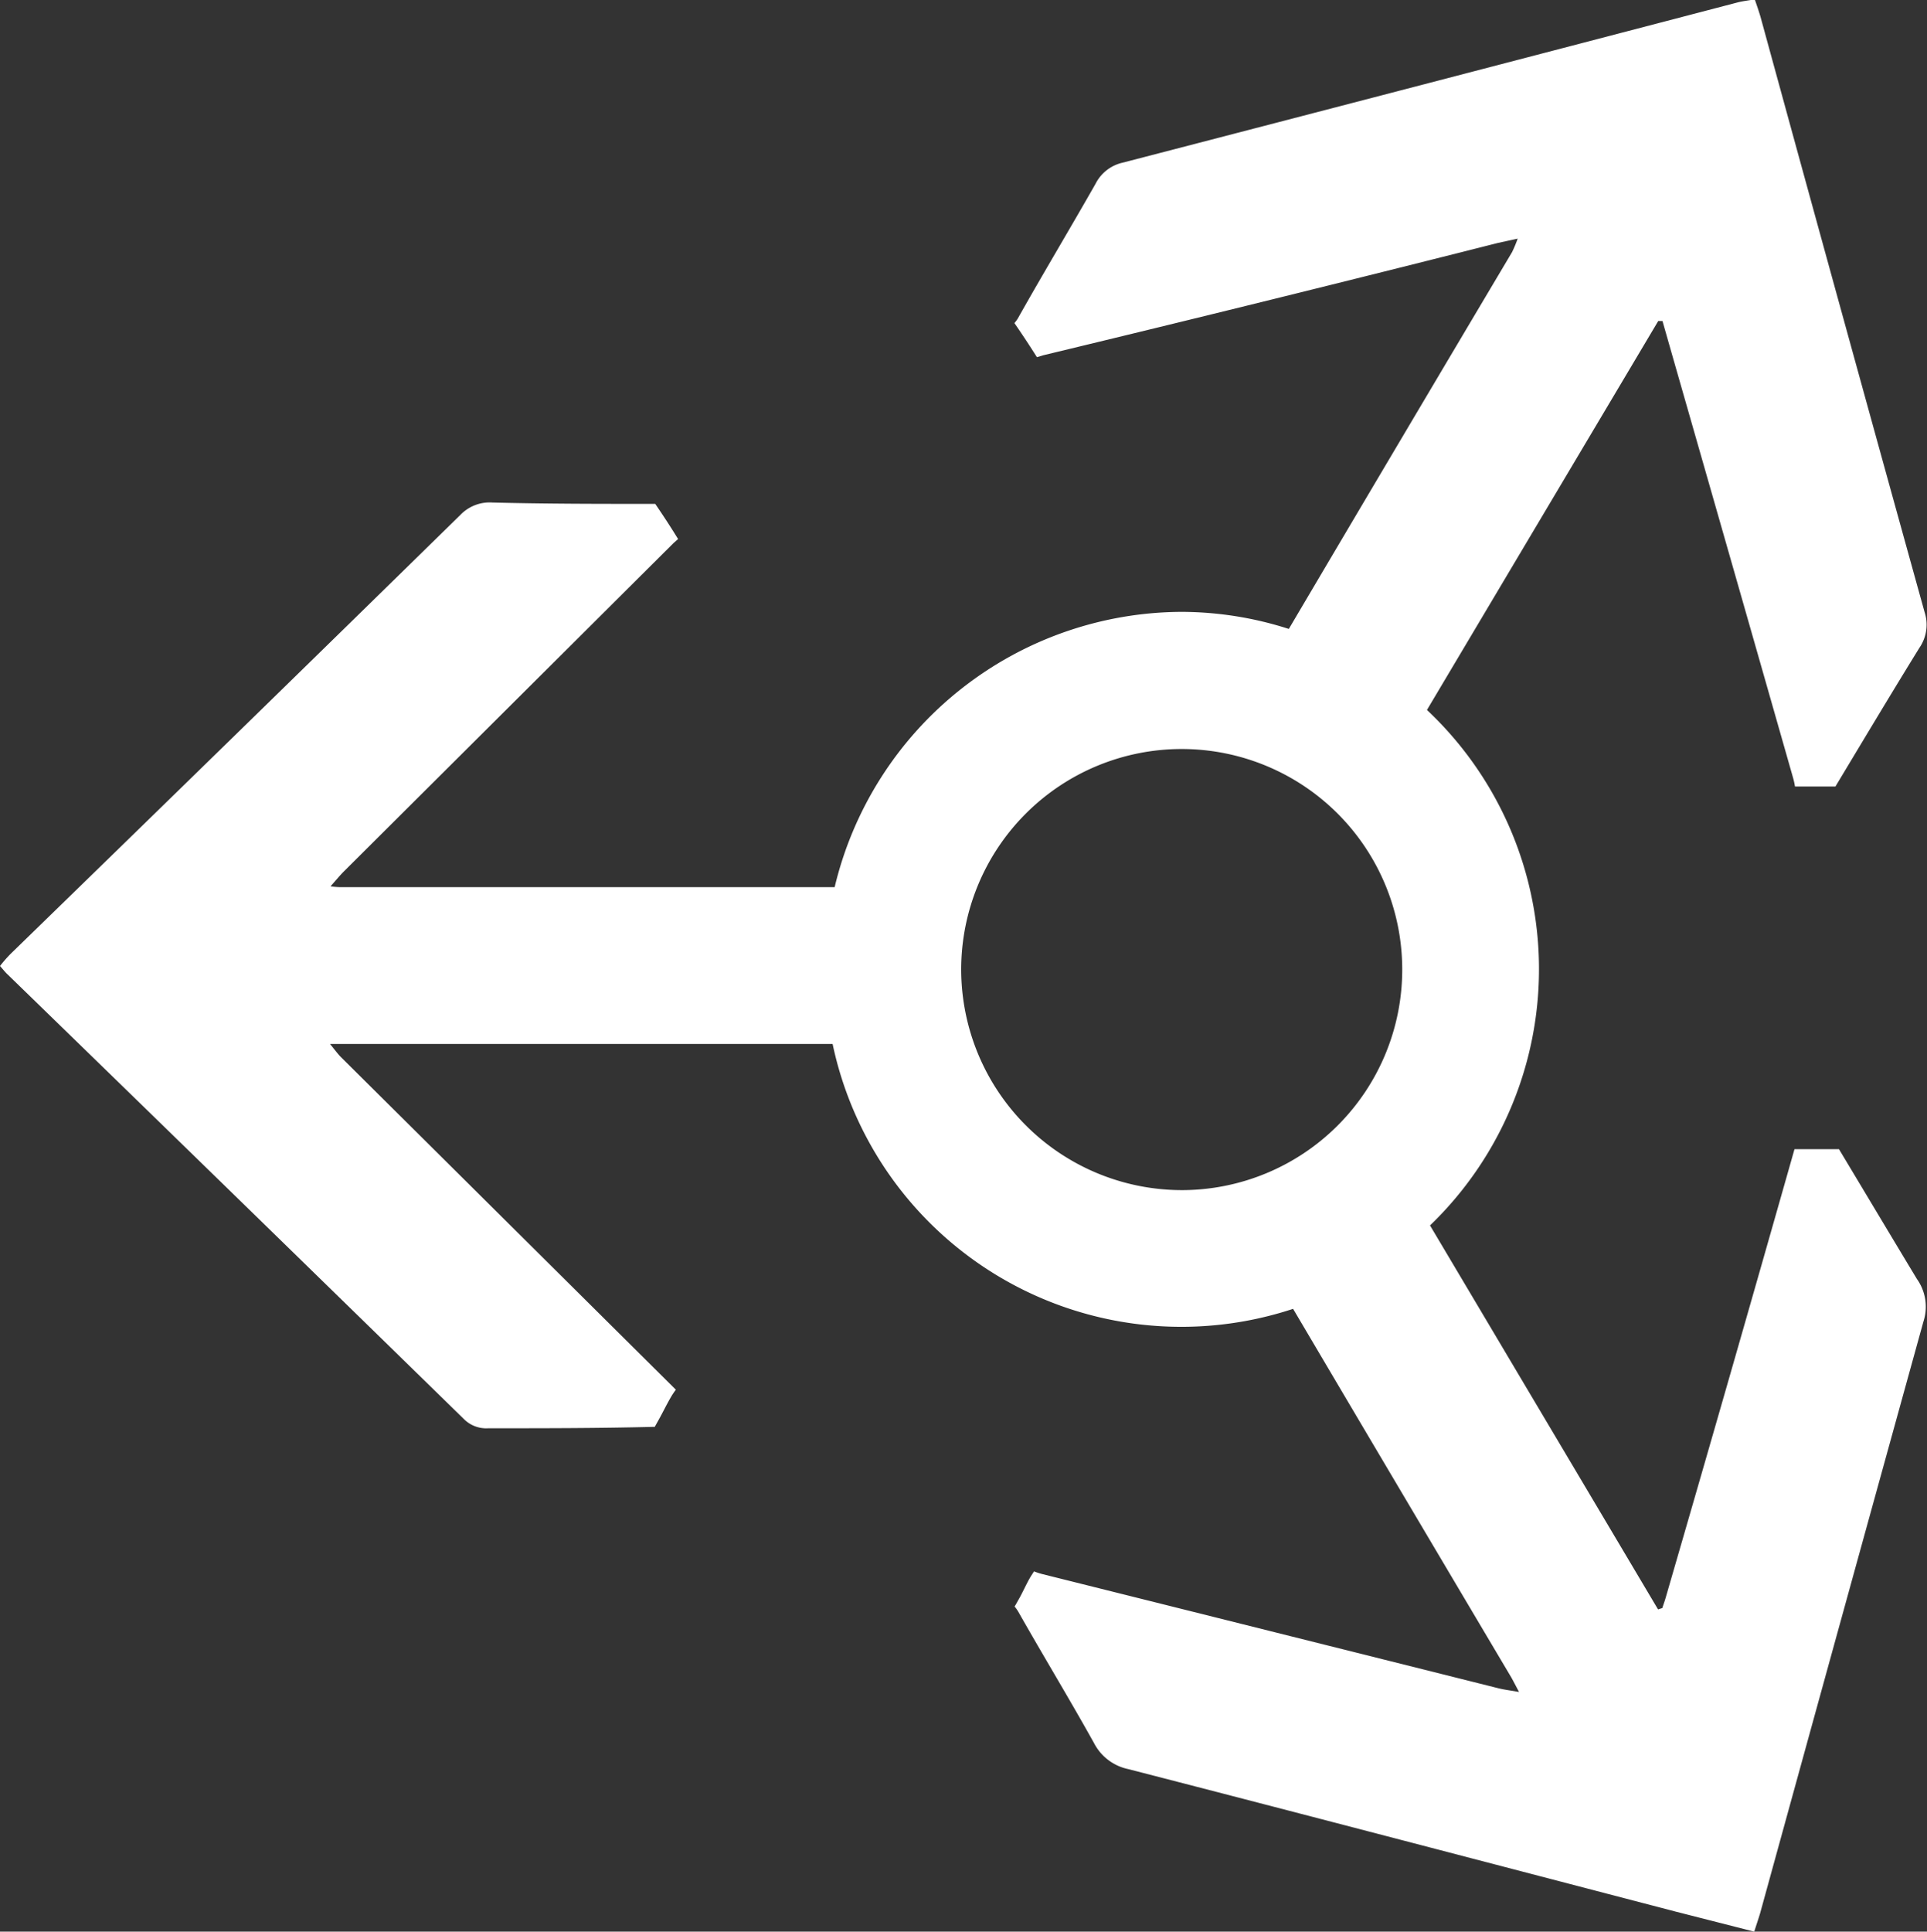 <svg id="Laag_1" data-name="Laag 1" xmlns="http://www.w3.org/2000/svg" viewBox="0 0 112.99 113.24"><rect x="0" y="0" width="112.99" height="113.24" fill="#333333" stroke="none"/><defs><style>.cls-1{fill:#fff;}</style></defs><title>unidi-logo_dark</title><path class="cls-1" d="M116.34,85.75h-2.61Q110,98.89,106.19,112c-.06.22-.14.43-.21.65l-.25.08L92.36,90.22A20.86,20.86,0,0,0,92.18,60L105.74,37.2l.25,0,.66,2.31q3.51,12.24,7,24.48a4.48,4.48,0,0,1,.11.5h2.37c1.66-2.76,3.28-5.47,4.93-8.14a2.38,2.38,0,0,0,.3-2.08q-4.84-17.44-9.63-34.93c-.1-.33-.21-.65-.33-1-.38.07-.68.1-1,.18q-18,4.71-36.08,9.4a2.36,2.36,0,0,0-1.57,1.23c-1.5,2.64-3.07,5.25-4.56,7.9a2.1,2.1,0,0,1-.2.27q.69,1,1.32,2l.36-.11Q83,36,96.35,32.62l1.15-.25a7.63,7.63,0,0,1-.33.79q-6.54,11-13.09,22.09a20.68,20.68,0,0,0-6.28-1A21,21,0,0,0,57.45,70.39c-9.61,0-19.23,0-28.84,0-.18,0-.36,0-.72-.05.34-.38.55-.64.78-.87Q38.35,59.83,48,50.22l.27-.24c-.43-.7-.88-1.39-1.34-2.06h-.19c-3.12,0-6.24,0-9.36-.08a2.38,2.38,0,0,0-1.87.72Q22.34,61.46,9.12,74.31a8.5,8.5,0,0,0-.61.7c.17.19.29.35.43.48q13.38,13,26.75,26.06a1.85,1.85,0,0,0,1.45.56c3.2,0,6.4,0,9.6-.08h.16l.24-.43c.24-.43.45-.87.7-1.3a3.91,3.91,0,0,1,.3-.45l0,0L28.5,80.35c-.18-.18-.33-.39-.64-.77H57.33a20.9,20.9,0,0,0,27,15.53q6.38,10.8,12.79,21.6c.13.23.25.47.46.86-.5-.09-.87-.13-1.22-.22Q83,114,69.59,110.65a4,4,0,0,1-.45-.15l-.18.28c-.28.46-.5,1-.77,1.45-.06.11-.12.22-.19.33a2.44,2.44,0,0,1,.22.31c1.46,2.58,3,5.11,4.44,7.7a2.93,2.93,0,0,0,2,1.52c10.71,2.76,21.42,5.57,32.12,8.36l4.59,1.17c.13-.41.24-.73.34-1.06q4.78-17.36,9.58-34.7a2.81,2.81,0,0,0-.38-2.5C119.4,90.86,117.89,88.33,116.34,85.75ZM64.87,75.22A12.93,12.93,0,1,1,77.8,88.15,12.95,12.95,0,0,1,64.87,75.22Z" transform="translate(-8.51 -18.38)"/></svg>